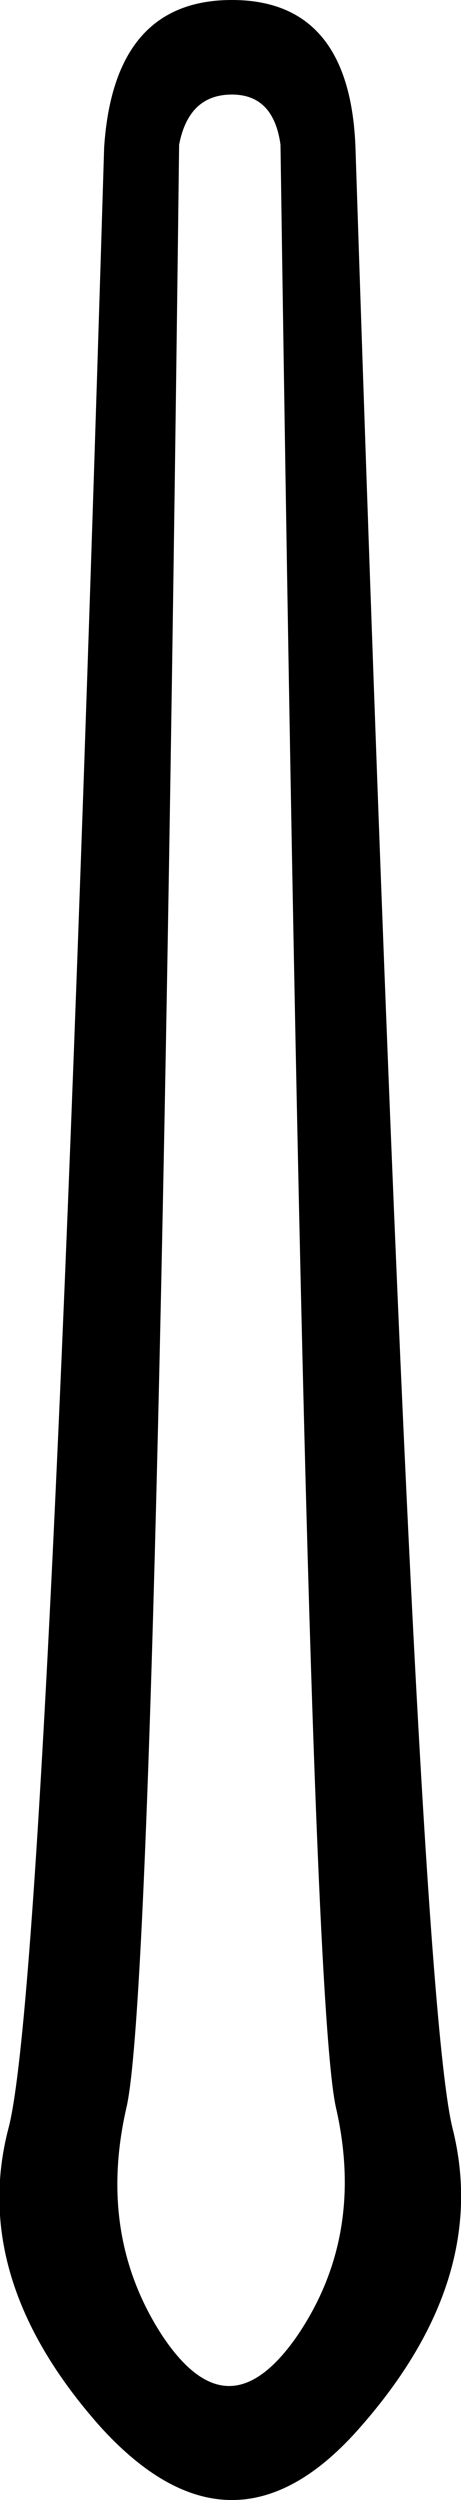 <?xml version='1.0' encoding ='UTF-8' standalone='no'?>
<svg width='3.32' height='17.98' xmlns='http://www.w3.org/2000/svg' xmlns:xlink='http://www.w3.org/1999/xlink'  version='1.1' >
<path style='fill:black; stroke:none' d=' M 1.67 0.68  Q 1.97 0.68 2.02 1.04  Q 2.21 14.24 2.42 15.16  Q 2.63 16.08 2.14 16.8  Q 1.89 17.16 1.65 17.16  Q 1.41 17.16 1.17 16.8  Q 0.7 16.08 0.91 15.16  Q 1.13 14.24 1.29 1.04  Q 1.36 0.68 1.67 0.68  Z  M 1.67 0  Q 0.82 0 0.75 1.06  Q 0.35 14.24 0.06 15.31  Q -0.22 16.39 0.72 17.45  Q 1.2 17.98 1.67 17.98  Q 2.14 17.98 2.6 17.45  Q 3.53 16.39 3.26 15.31  Q 2.99 14.24 2.56 1.06  Q 2.52 0 1.67 0  Z '/></svg>

